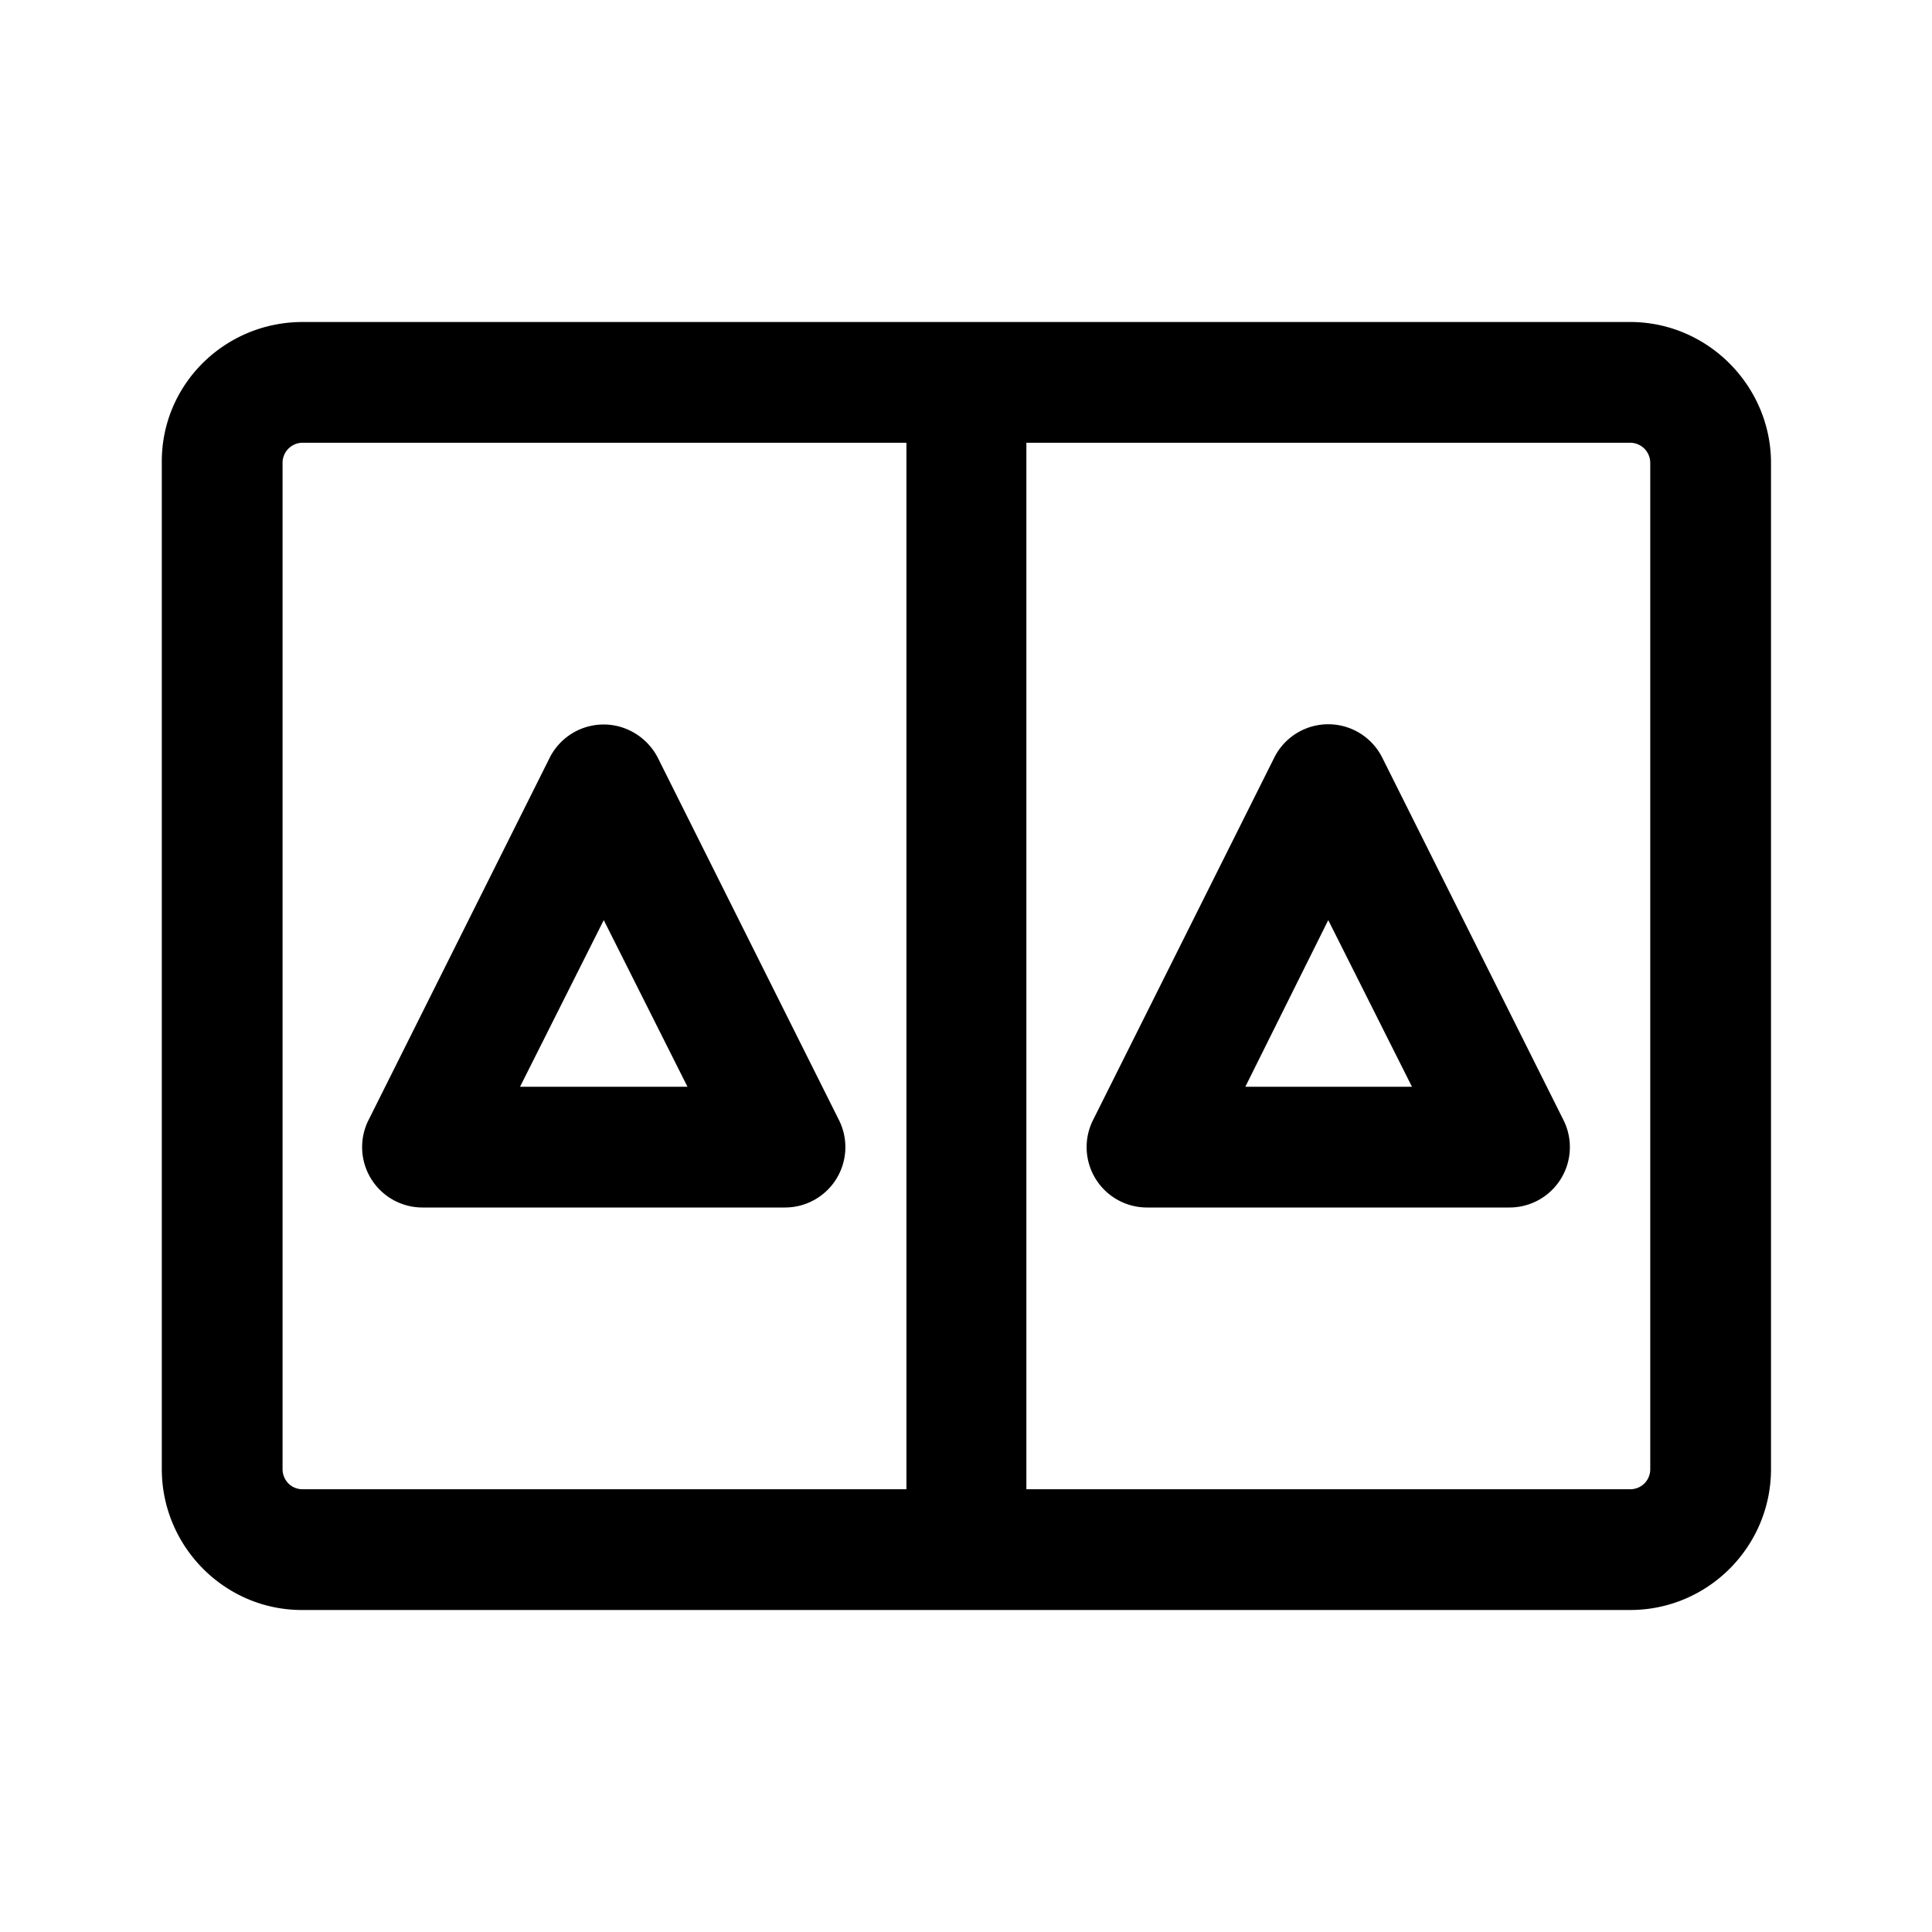 <svg width="24" height="24" viewBox="0 0 24 24" xmlns="http://www.w3.org/2000/svg"><path d="M17.17 9.41a.75.75 0 00-1.34 0l-2.25 4.5a.75.75 0 00.67 1.09h4.5a.75.75 0 00.67-1.09l-2.25-4.5zm-1.7 4.09l1.03-2.07 1.04 2.07h-2.08z"/><path d="M7.5 9c.28 0 .54.16.67.41l2.25 4.5A.75.75 0 019.75 15h-4.5a.75.75 0 01-.67-1.09l2.25-4.5A.75.75 0 017.5 9zm0 2.43L6.46 13.5h2.08L7.5 11.43z"/><path d="M12.75 4h7.5C21.22 4 22 4.8 22 5.75v12.5c0 .96-.78 1.75-1.75 1.75H3.75c-.96 0-1.74-.79-1.74-1.75V5.75C2 4.78 2.79 4 3.76 4h9zm7.5 1.5h-7.5v13h7.5c.14 0 .25-.11.25-.25V5.75a.25.25 0 00-.25-.25zm-9 0h-7.5a.25.25 0 00-.24.25v12.5c0 .13.1.25.25.25h7.5v-13z"/></svg>